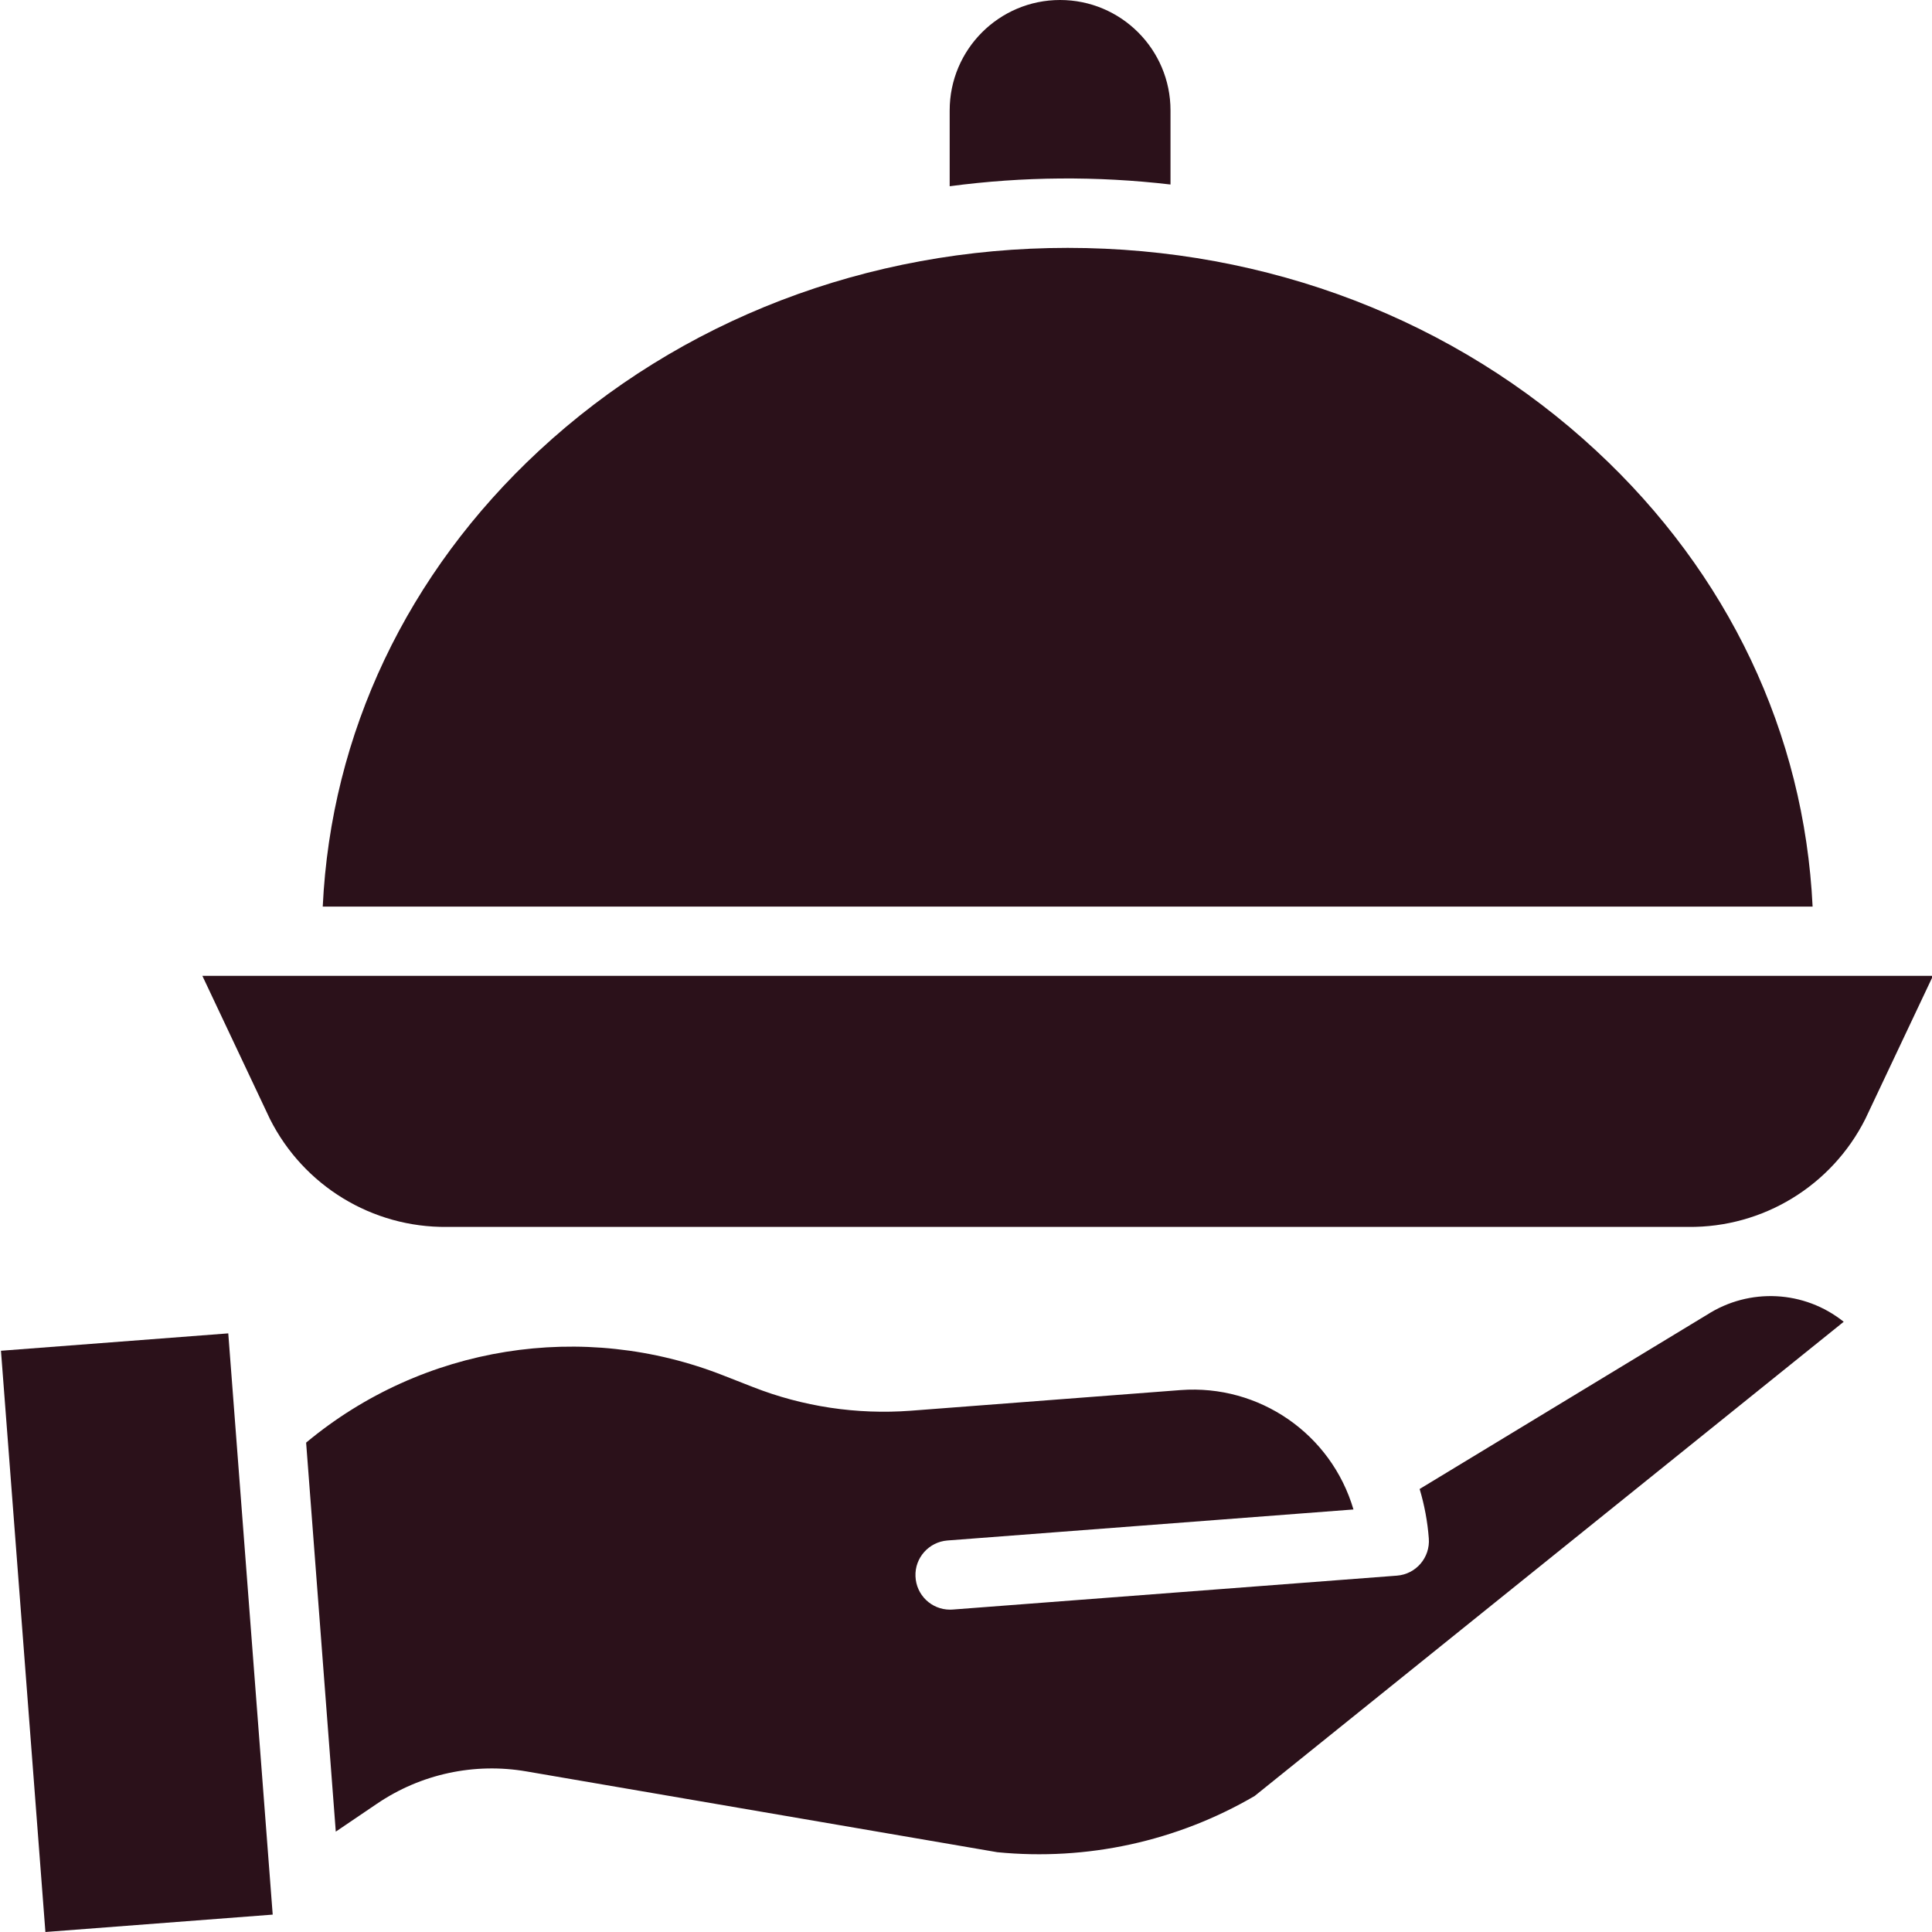 <svg width="20" height="20" viewBox="0 0 20 20" fill="none" xmlns="http://www.w3.org/2000/svg">
<g clip-path="url(#clip0_445_369)">
<path d="M12.117 1.91V1.143C12.117 0.512 11.605 0 10.974 0C10.343 0 9.831 0.512 9.831 1.143V1.928C10.589 1.827 11.357 1.821 12.117 1.91Z" fill="#2B111A"/>
<path d="M17.67 13.611C17.668 13.612 17.665 13.614 17.663 13.615L14.696 15.414C14.746 15.581 14.778 15.753 14.791 15.926C14.806 16.124 14.658 16.296 14.461 16.311L9.862 16.662C9.853 16.663 9.844 16.663 9.835 16.663C9.642 16.663 9.484 16.511 9.477 16.318C9.469 16.126 9.616 15.962 9.808 15.947L14.011 15.626C13.781 14.844 13.036 14.329 12.222 14.39L9.425 14.604C8.869 14.645 8.312 14.562 7.793 14.358L7.494 14.241C6.034 13.664 4.375 13.929 3.169 14.934L3.476 18.961L3.901 18.673C4.355 18.364 4.911 18.244 5.452 18.338L10.324 19.174C11.251 19.265 12.183 19.062 12.988 18.592L19.086 13.683C18.679 13.357 18.109 13.328 17.67 13.611Z" fill="#2B111A"/>
<path d="M2.794 11.583C3.142 12.275 3.853 12.709 4.627 12.701H17.477C18.251 12.709 18.962 12.275 19.31 11.583L20.01 10.102H2.095L2.794 11.583Z" fill="#2B111A"/>
<path d="M0.01 13.983L2.363 13.803L2.823 19.82L0.47 20L0.01 13.983Z" fill="#2B111A"/>
<path d="M16.524 4.666C15.067 3.313 13.123 2.566 11.052 2.566C8.981 2.566 7.038 3.313 5.581 4.665C4.214 5.933 3.426 7.592 3.341 9.385H18.764C18.678 7.592 17.891 5.934 16.524 4.666Z" fill="#2B111A"/>
</g>
<defs>
<clipPath id="clip0_445_369">
<rect width="20" height="20" fill="white"/>
</clipPath>
</defs>
</svg>
